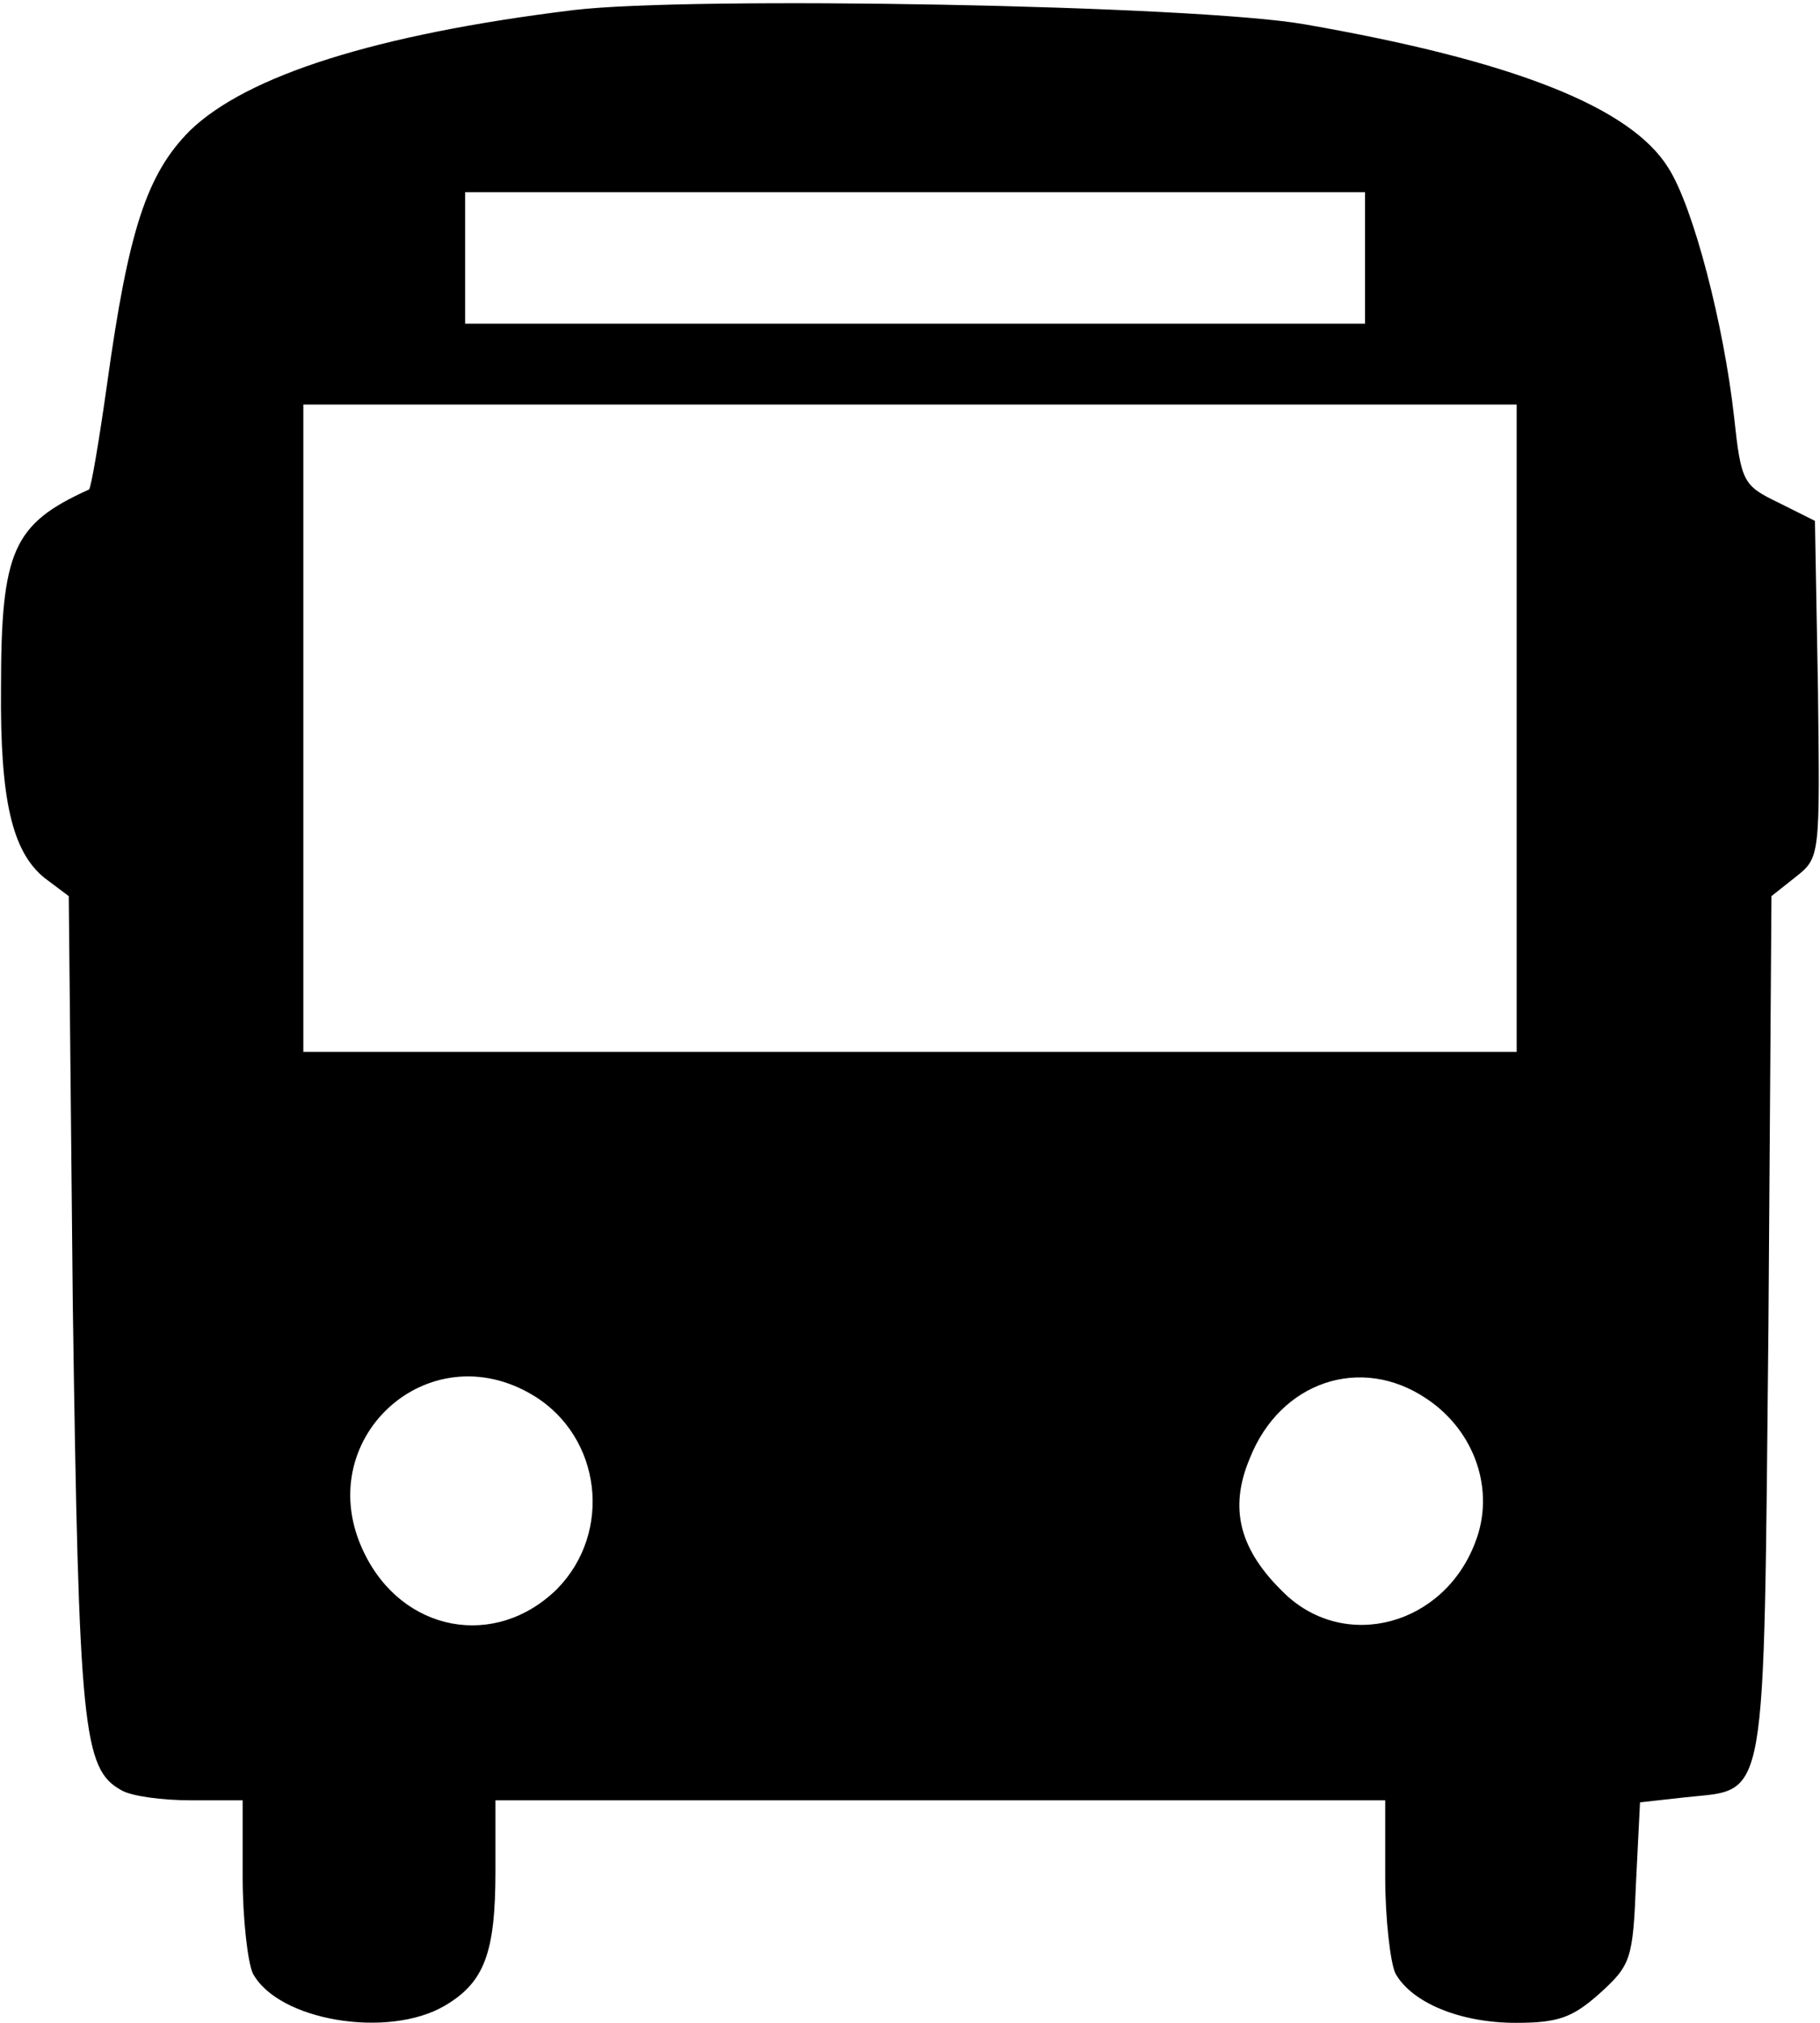 <?xml version="1.0" standalone="no"?>
<!DOCTYPE svg PUBLIC "-//W3C//DTD SVG 20010904//EN"
 "http://www.w3.org/TR/2001/REC-SVG-20010904/DTD/svg10.dtd">
<svg version="1.0" xmlns="http://www.w3.org/2000/svg"
 width="180pt" height="200pt" viewBox="0 0 180 200"
 preserveAspectRatio="xMidYMid meet">
<g transform="translate(0,200) scale(0.1,-0.1)"
fill="#000000" stroke="none">
<path d="M567 1990 c-196 -24 -323 -65 -379 -119 -43 -43 -61 -99 -82 -250 -8
-57 -16 -104 -18 -105 -75 -34 -87 -60 -87 -196 -1 -111 11 -162 43 -188 l24
-18 4 -404 c6 -420 10 -459 48 -480 10 -6 41 -10 69 -10 l51 0 0 -76 c0 -41 5
-84 10 -95 25 -47 134 -65 190 -32 39 23 50 52 50 133 l0 70 440 0 440 0 0
-76 c0 -41 5 -84 10 -95 16 -29 64 -49 119 -49 42 0 56 5 83 29 31 28 33 34
36 109 l4 80 45 5 c82 9 77 -16 82 464 l3 427 24 19 c24 19 24 20 22 185 l-3
167 -36 18 c-35 17 -37 20 -44 85 -10 90 -40 207 -65 246 -37 60 -153 106
-360 142 -109 19 -607 28 -723 14z m783 -245 l0 -65 -445 0 -445 0 0 65 0 65
445 0 445 0 0 -65z m150 -465 l0 -320 -600 0 -600 0 0 320 0 320 600 0 600 0
0 -320z m-972 -660 c67 -41 78 -135 23 -191 -61 -60 -153 -43 -191 36 -54 111
63 219 168 155z m883 -3 c48 -32 68 -91 48 -142 -31 -82 -128 -108 -188 -51
-45 43 -56 84 -35 134 30 76 110 103 175 59z"/>
</g>
</svg>
